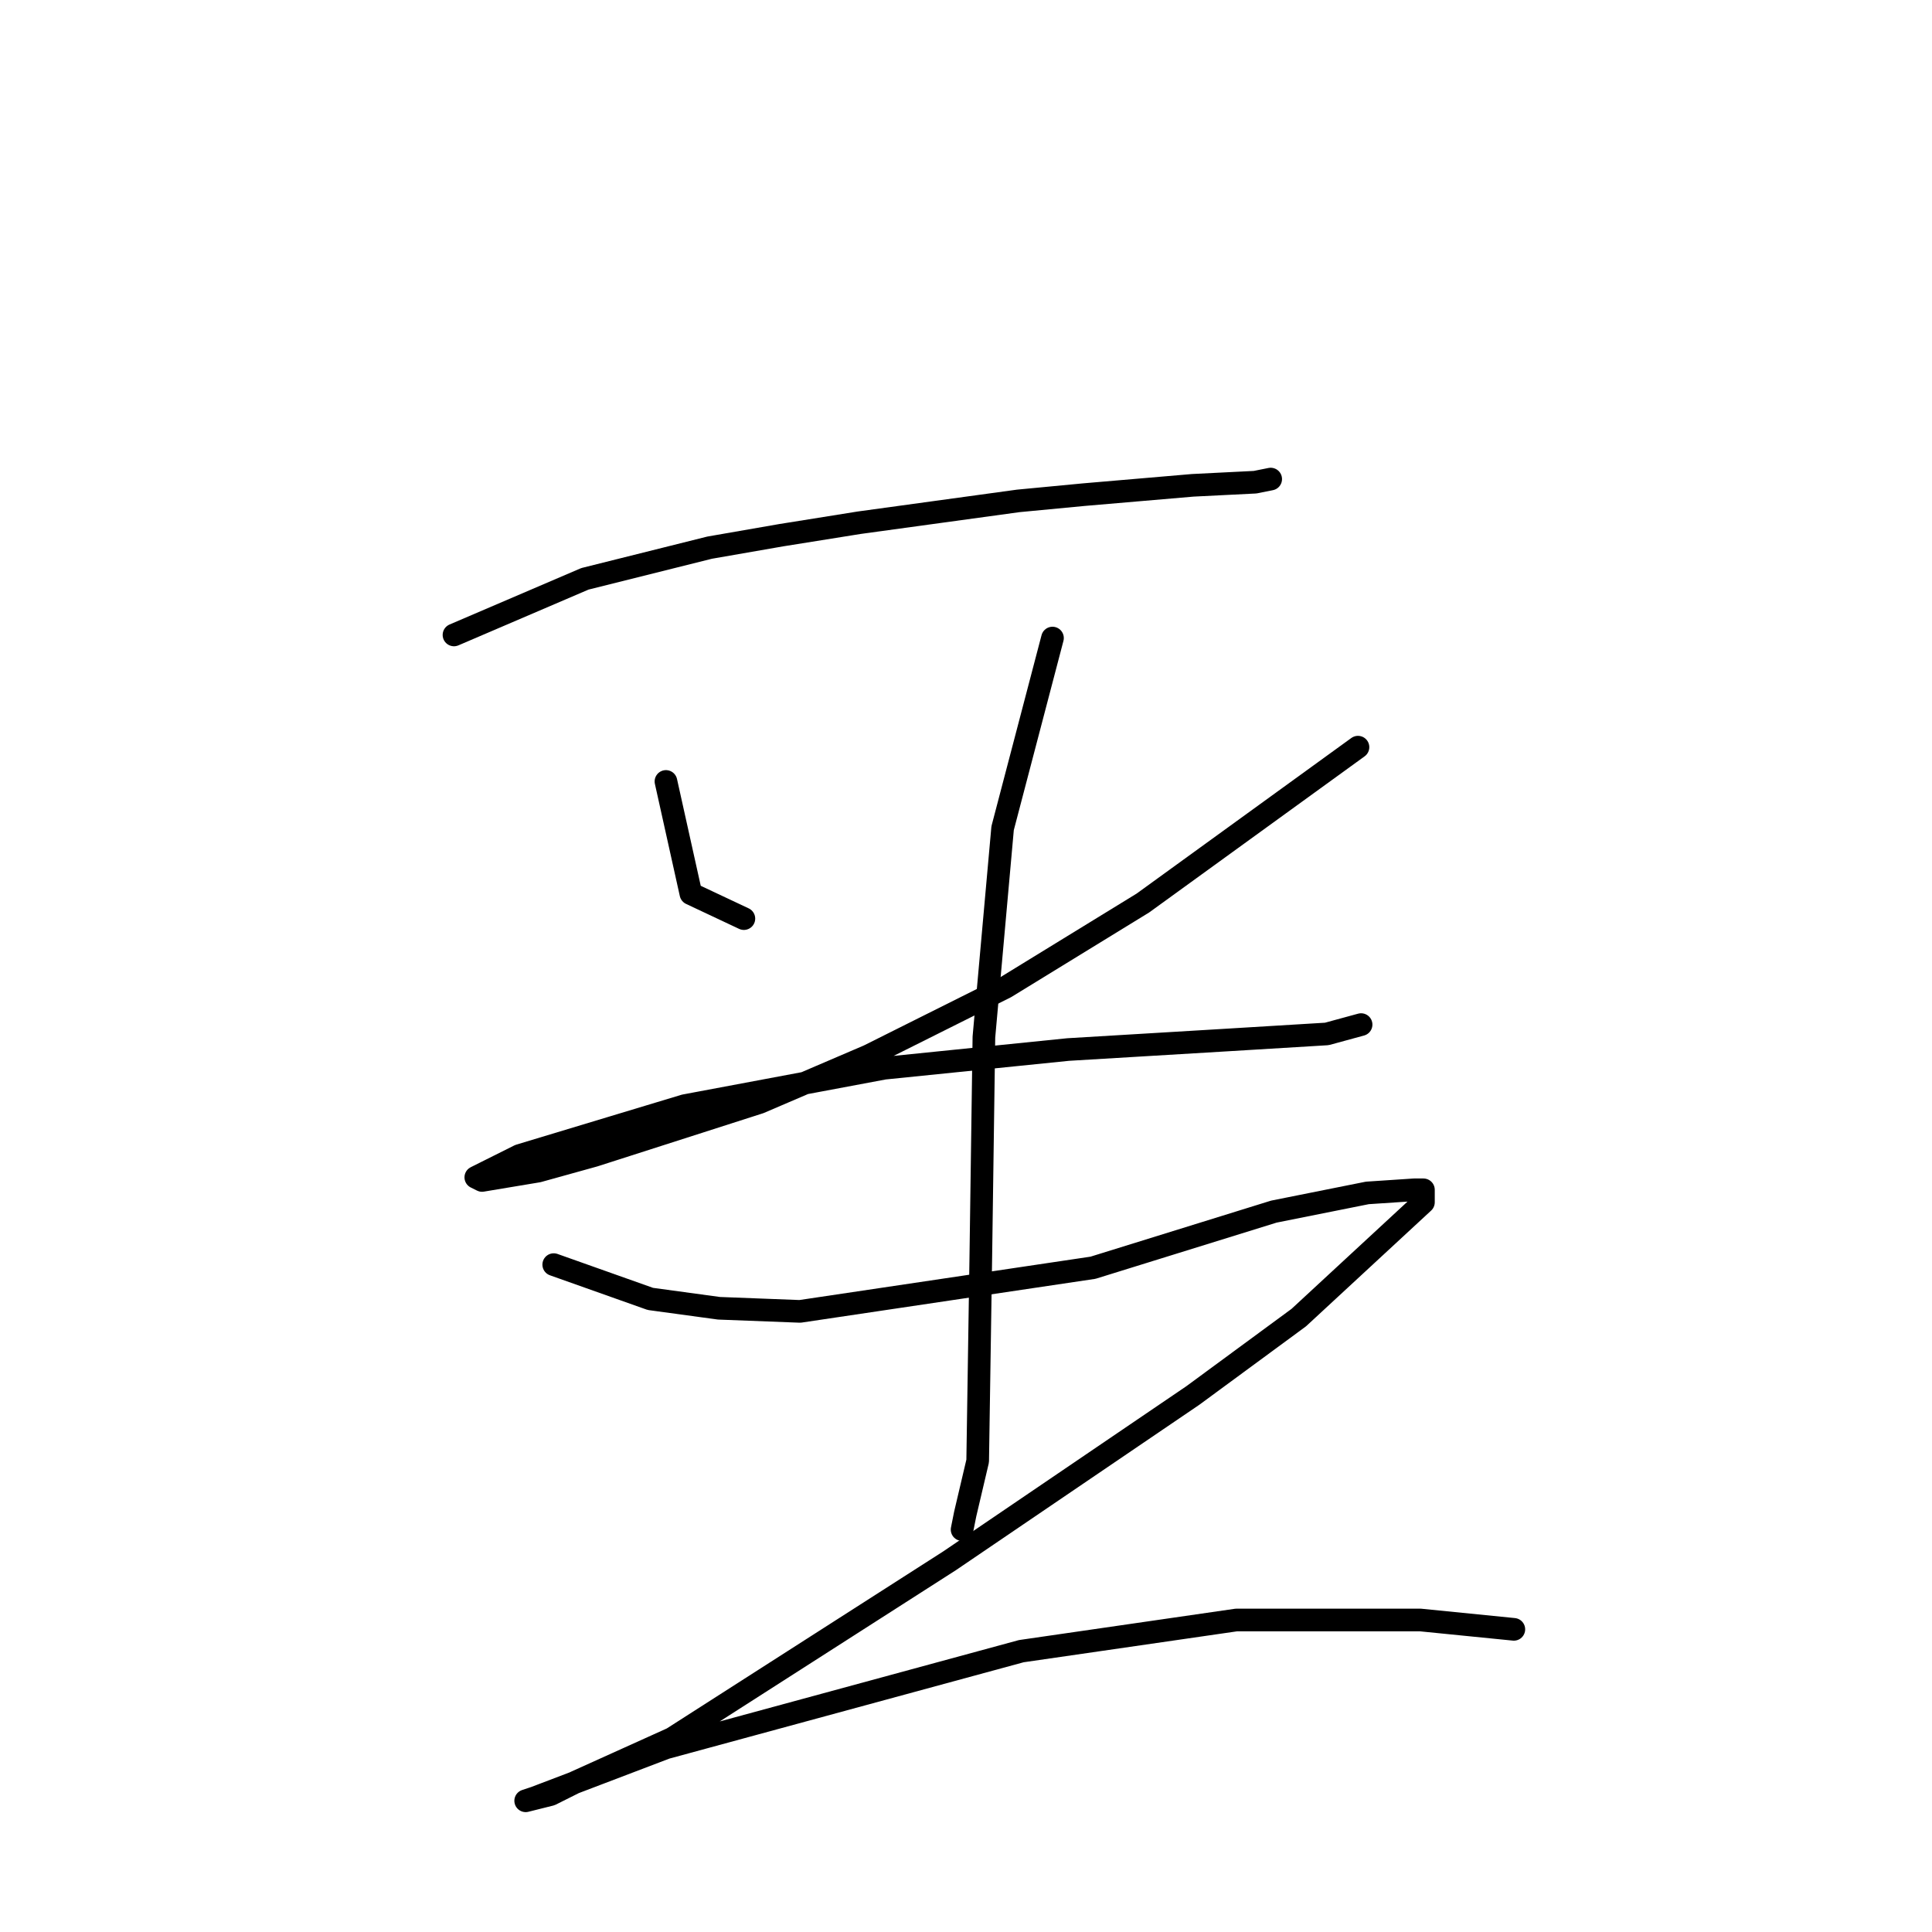 <?xml version="1.0" standalone="no"?>
    <svg width="256" height="256" xmlns="http://www.w3.org/2000/svg" version="1.1">
    <polyline stroke="black" stroke-width="3" stroke-linecap="round" fill="transparent" stroke-linejoin="round" points="60.155 84.133 77.503 76.698 94.025 72.568 103.525 70.915 113.851 69.263 134.917 66.372 143.591 65.546 158.047 64.307 166.308 63.894 168.374 63.48 168.374 63.48 " />
        <polyline stroke="black" stroke-width="3" stroke-linecap="round" fill="transparent" stroke-linejoin="round" points="88.242 103.546 91.546 118.416 98.568 121.721 98.568 121.721 " />
        <polyline stroke="black" stroke-width="3" stroke-linecap="round" fill="transparent" stroke-linejoin="round" points="179.939 99.003 151.439 119.655 133.264 130.808 115.09 139.895 100.633 146.091 78.742 153.112 71.307 155.178 63.872 156.417 63.046 156.004 68.829 153.112 90.72 146.504 117.155 141.547 141.525 139.069 162.178 137.83 175.809 137.003 180.352 135.764 180.352 135.764 " />
        <polyline stroke="black" stroke-width="3" stroke-linecap="round" fill="transparent" stroke-linejoin="round" points="139.46 84.546 132.851 109.742 130.373 137.416 129.96 166.743 129.547 193.591 127.895 200.613 127.482 202.678 127.482 202.678 " />
        <polyline stroke="black" stroke-width="3" stroke-linecap="round" fill="transparent" stroke-linejoin="round" points="73.372 167.569 86.177 172.113 95.264 173.352 106.003 173.765 144.83 167.982 168.787 160.547 181.178 158.069 187.374 157.656 188.613 157.656 188.613 159.308 172.091 174.591 158.047 184.917 125.83 206.809 89.068 230.353 76.264 236.135 72.959 237.788 69.655 238.614 70.894 238.201 88.242 231.592 135.33 218.787 163.83 214.657 188.2 214.657 200.592 215.896 200.592 215.896 " />
        </svg>